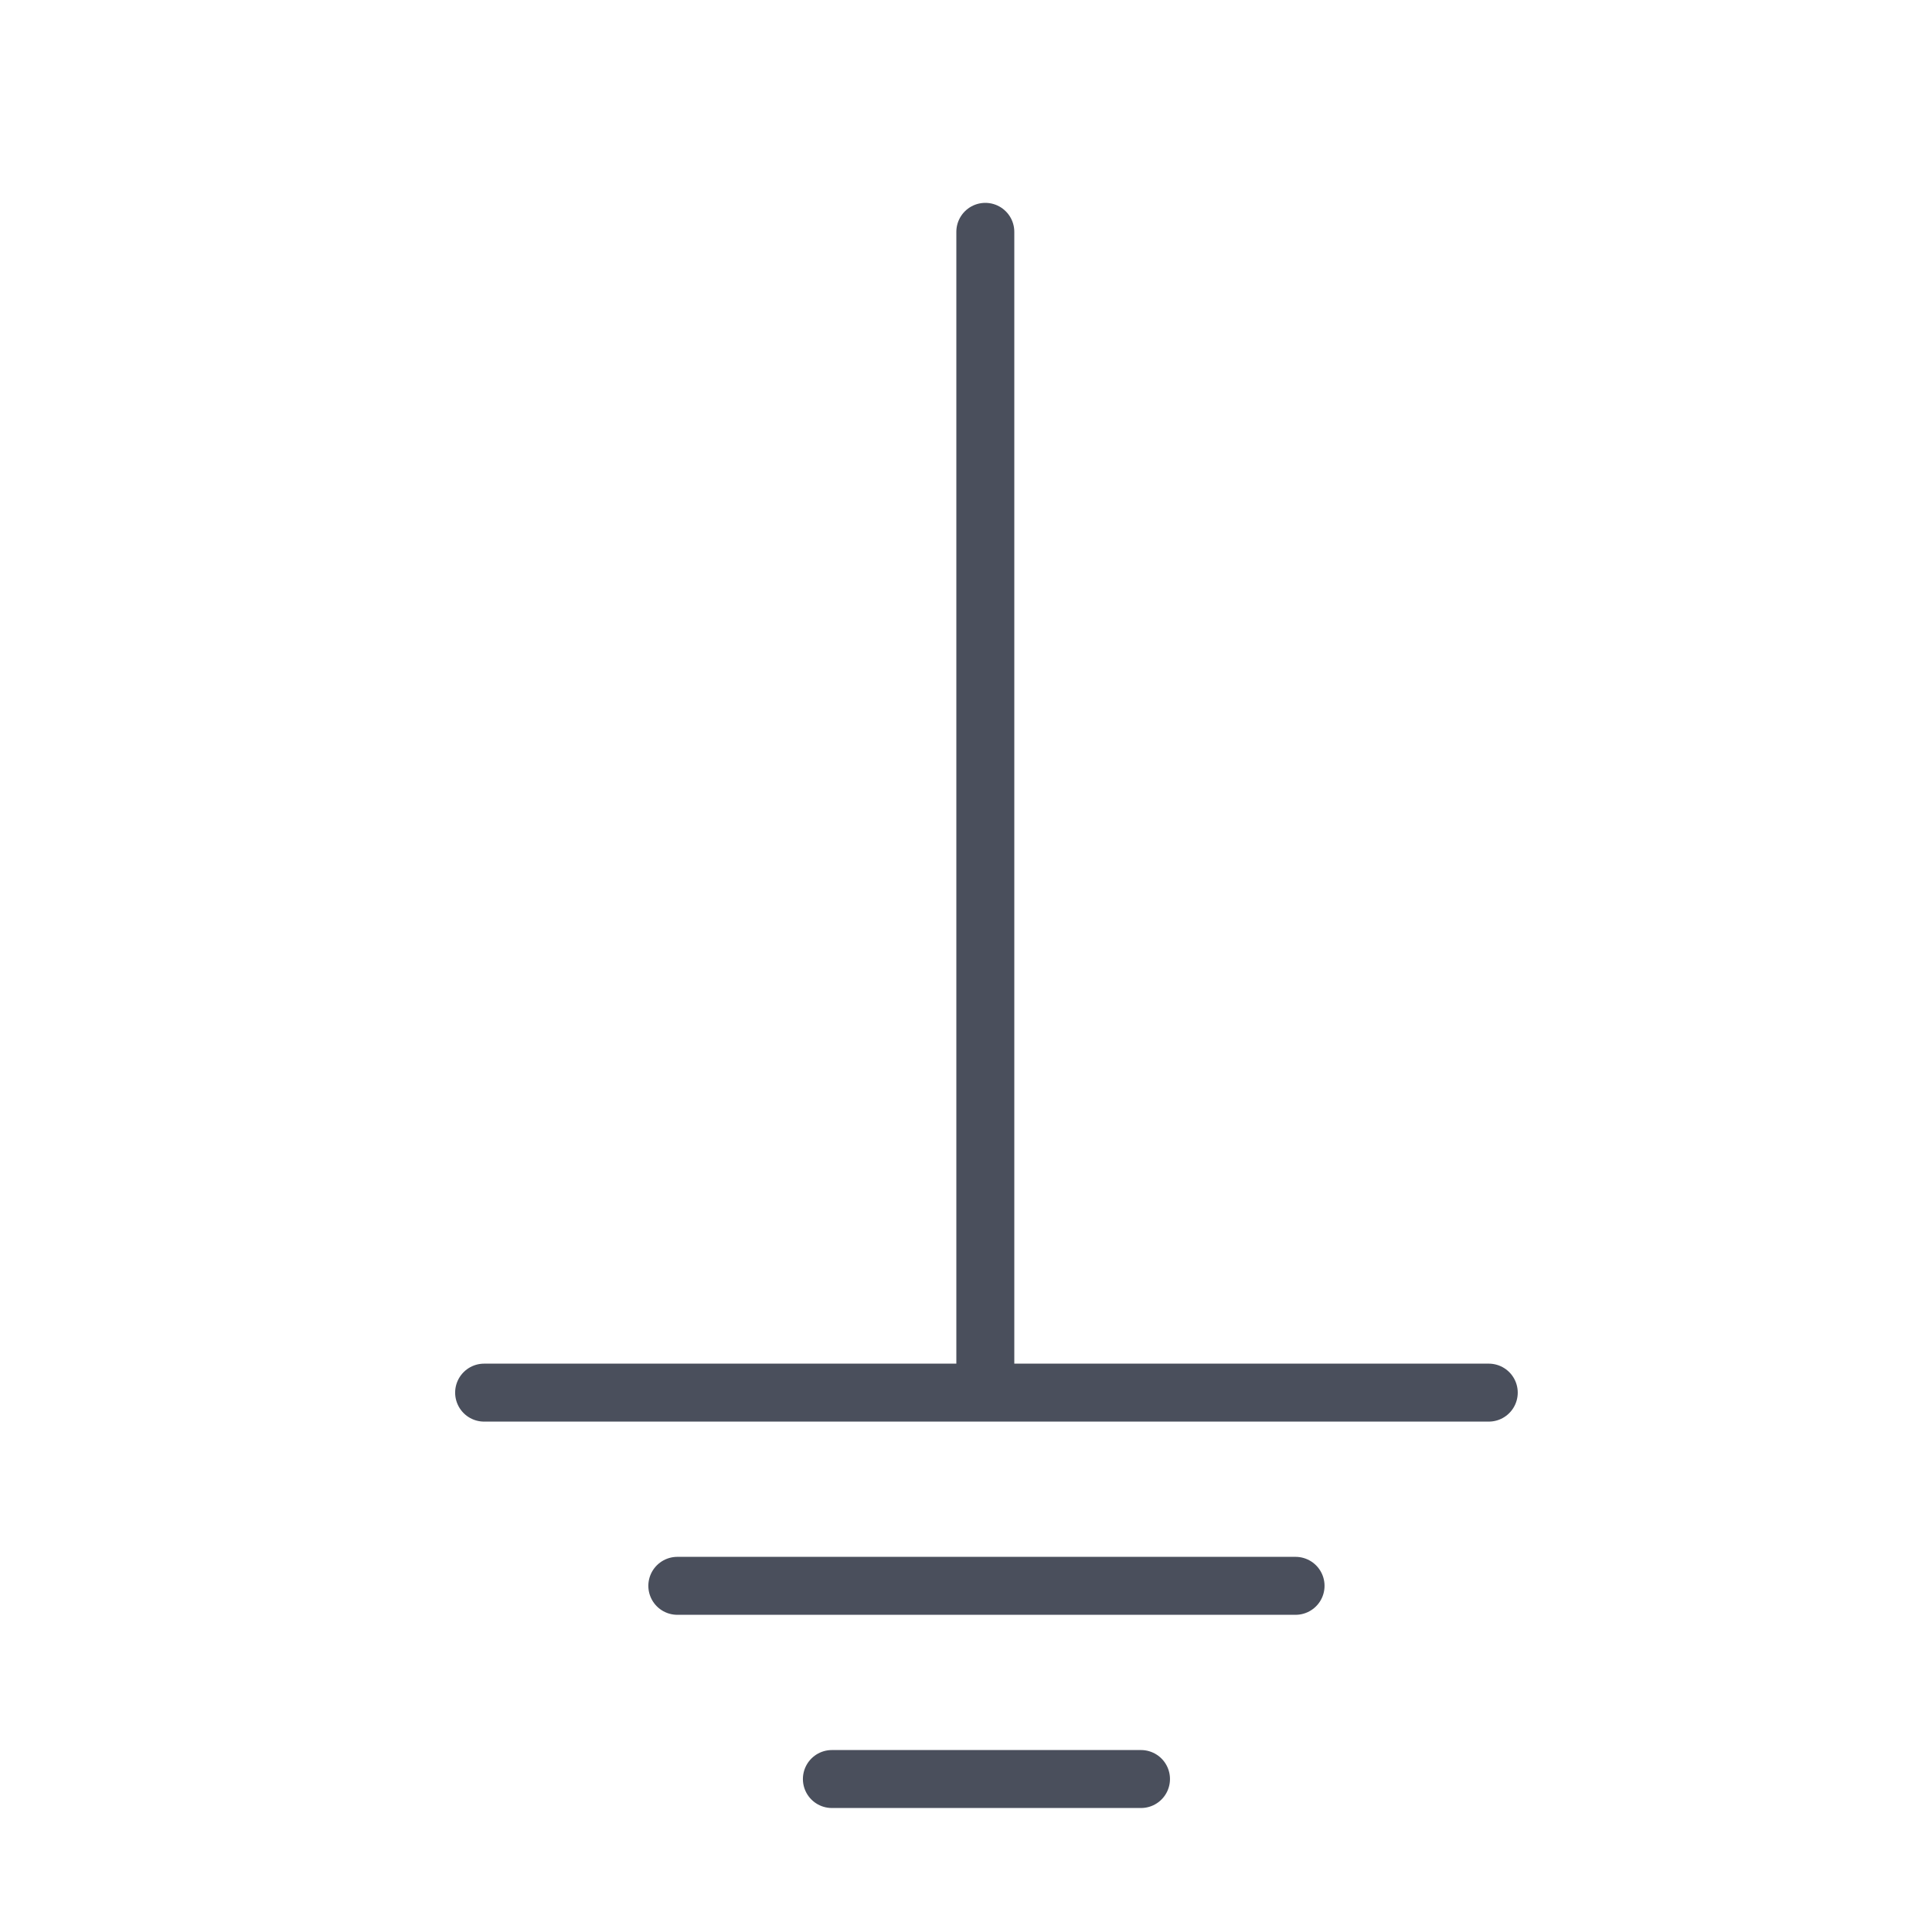 <?xml version="1.0" encoding="UTF-8"?>
<svg width="50px" height="50px" viewBox="0 0 50 50" version="1.1" xmlns="http://www.w3.org/2000/svg" xmlns:xlink="http://www.w3.org/1999/xlink">
    <title>接地线</title>
    <g id="页面-4" stroke="none" stroke-width="1" fill="none" fill-rule="evenodd">
        <g id="画板" transform="translate(-474, -222)">
            <g id="接地线" transform="translate(474, 222)">
                <!-- <g id="编组-2"> -->
                    <!-- <rect id="矩形" x="0" y="0" width="50" height="50"></rect> -->
                    <g id="编组" transform="translate(12.529, 6)" stroke="#4A4F5C" stroke-linecap="round" stroke-linejoin="round" stroke-width="1.5">
                        <line x1="12.971" y1="0" x2="12.971" y2="30" id="直线-8"></line>
                        <line x1="0" y1="30.041" x2="26" y2="30.041" id="直线"></line>
                        <line x1="5" y1="35.041" x2="21" y2="35.041" id="直线备份"></line>
                        <line x1="9" y1="40.041" x2="17" y2="40.041" id="直线备份-2"></line>
                    </g>
                <!-- </g> -->
                <g id="编组-71" transform="translate(15.529, 4)"></g>
            </g>
        </g>
    </g>
</svg>